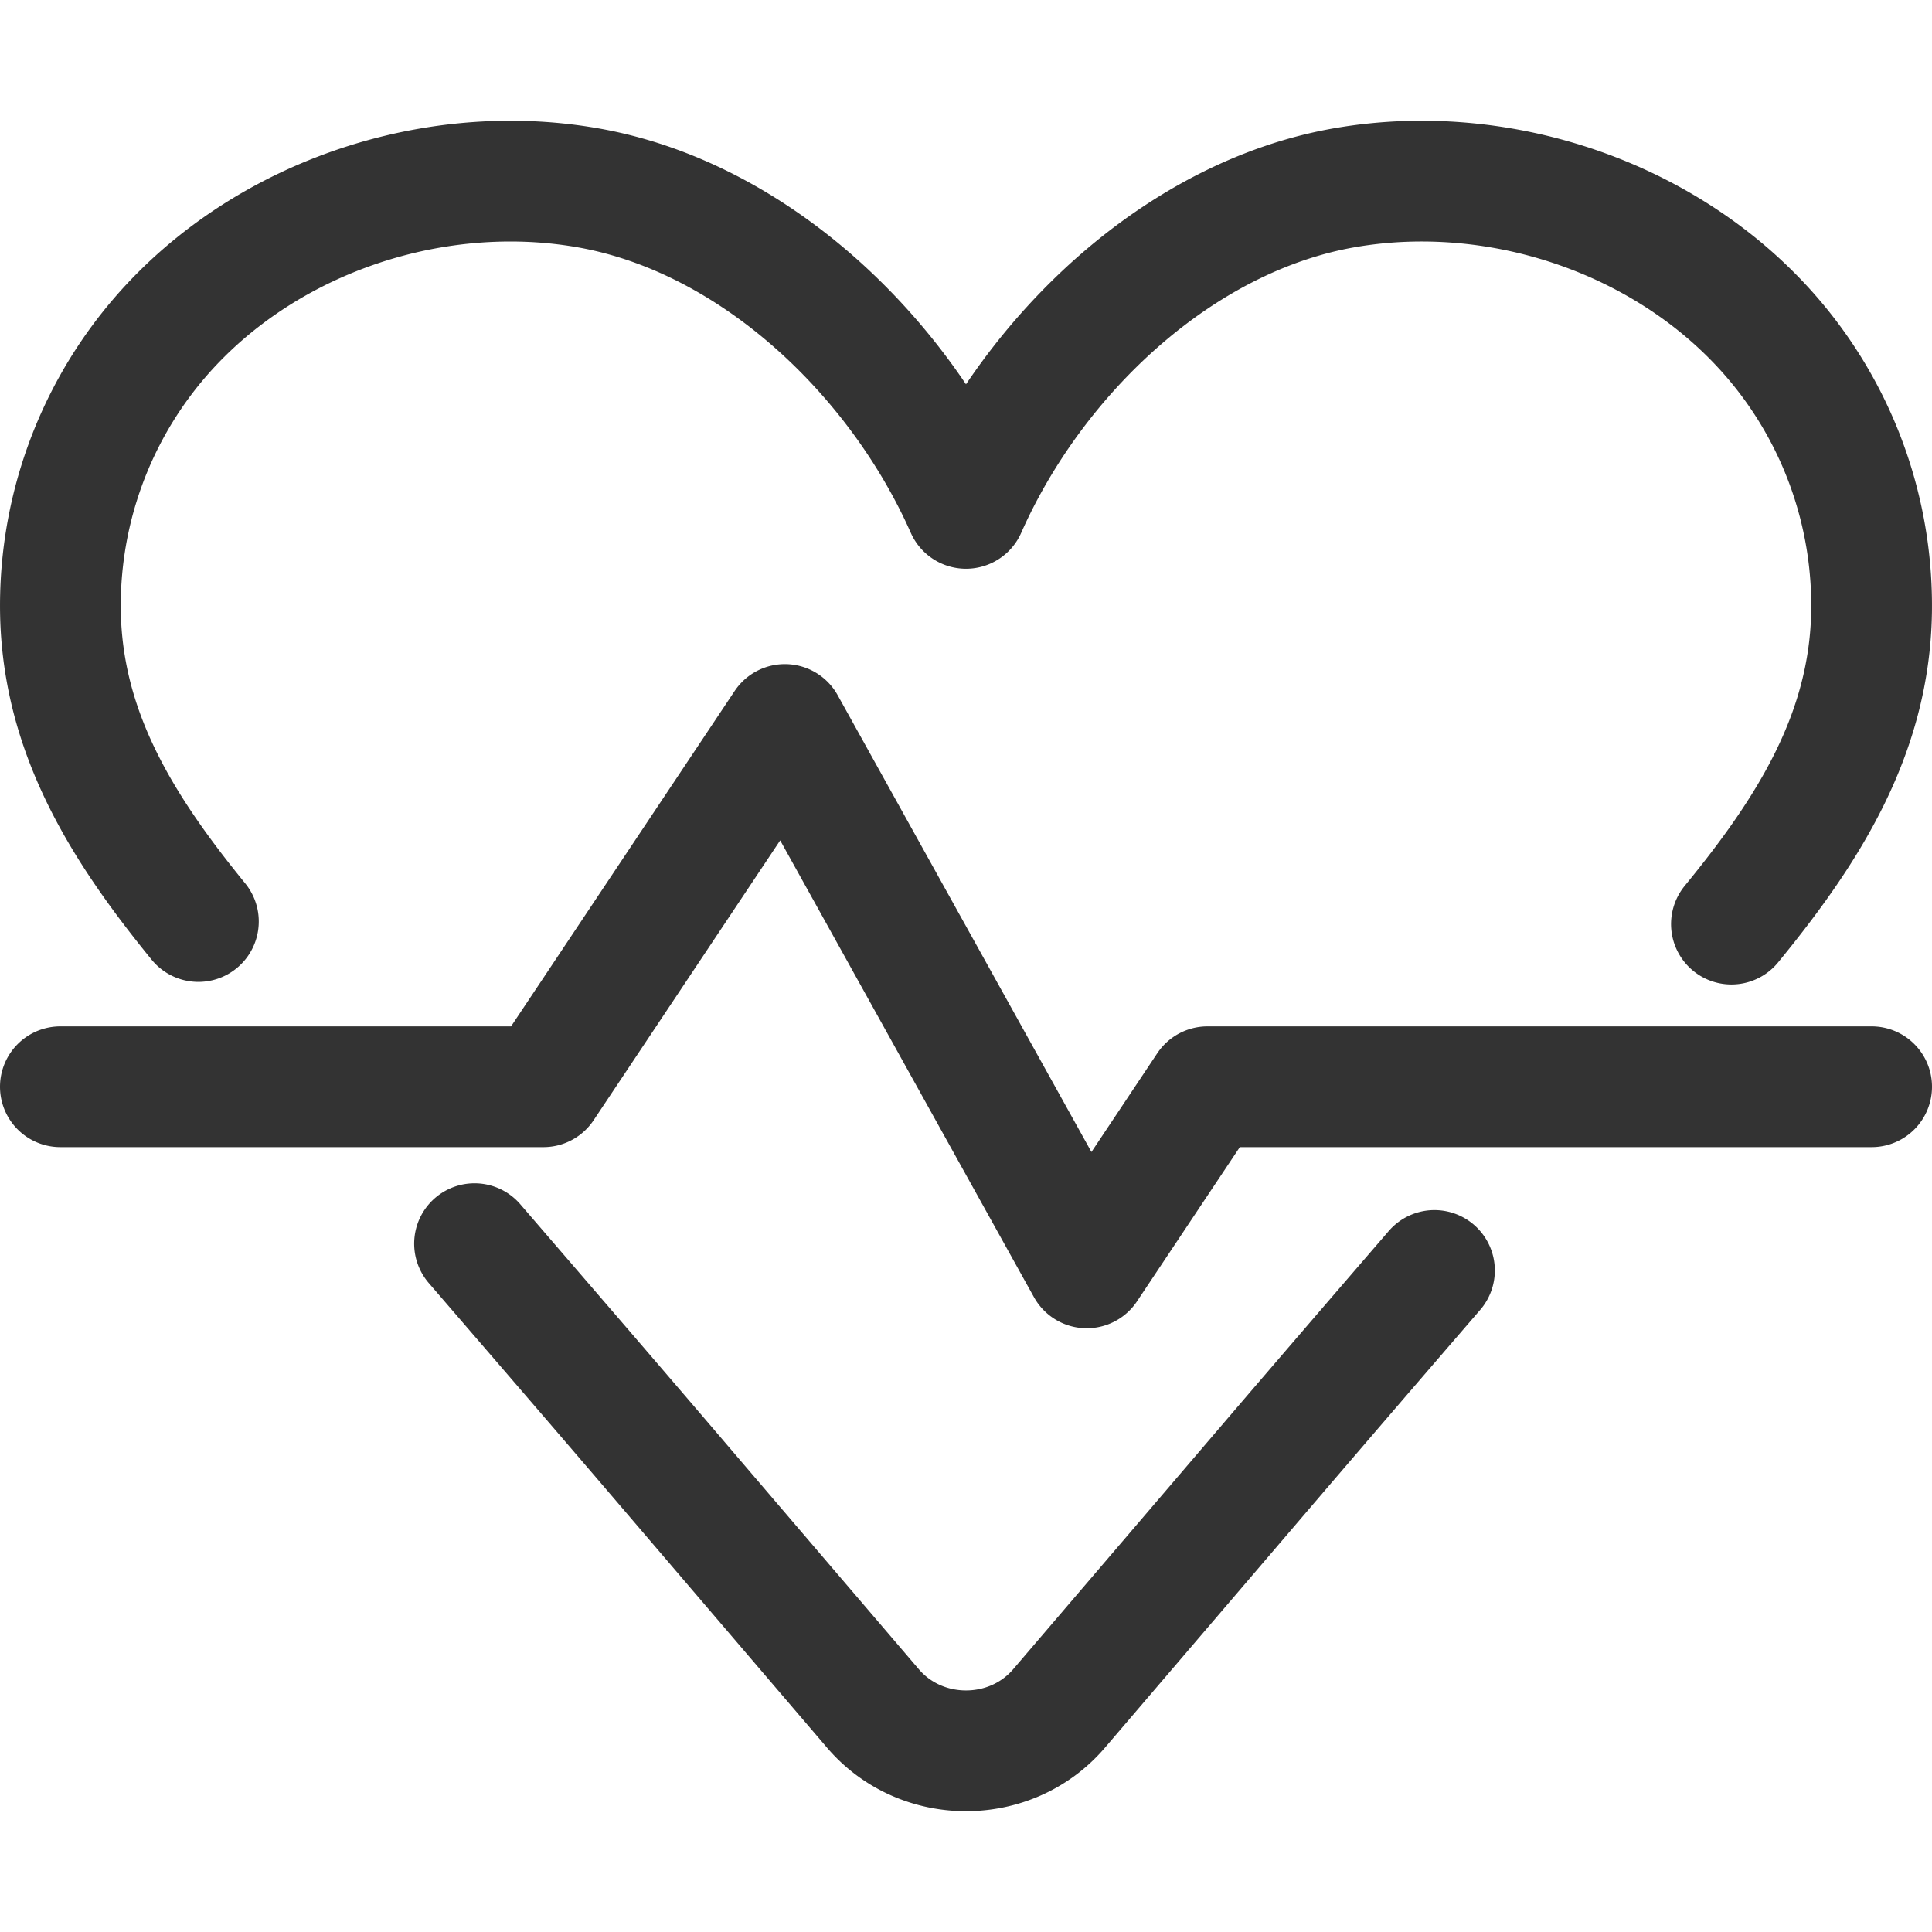 <svg xmlns="http://www.w3.org/2000/svg" viewBox="0 0 32 32"><path d="M23.759 21.043c-.915 1.061-1.827 2.12-2.727 3.172l-3.491 4.083c-.8.935-2.282.935-3.082 0l-3.49-4.083c-1.025-1.199-2.067-2.406-3.109-3.616m-4.574-5.336c-1.237-1.518-2.252-3.106-2.285-5.127a6.807 6.807 0 0 1 1.324-4.14C3.977 3.75 6.976 2.633 9.722 3.108 12.468 3.583 14.871 5.87 16 8.42c1.129-2.55 3.531-4.837 6.278-5.312 2.746-.475 5.745.641 7.397 2.888a6.807 6.807 0 0 1 1.324 4.14c-.034 2.04-1.067 3.639-2.321 5.17M1 18h8l4-6 5 9 2-3h11" stroke="#333" stroke-width="2" stroke-linecap="round" stroke-linejoin="round" stroke-miterlimit="10" fill="none"/></svg>